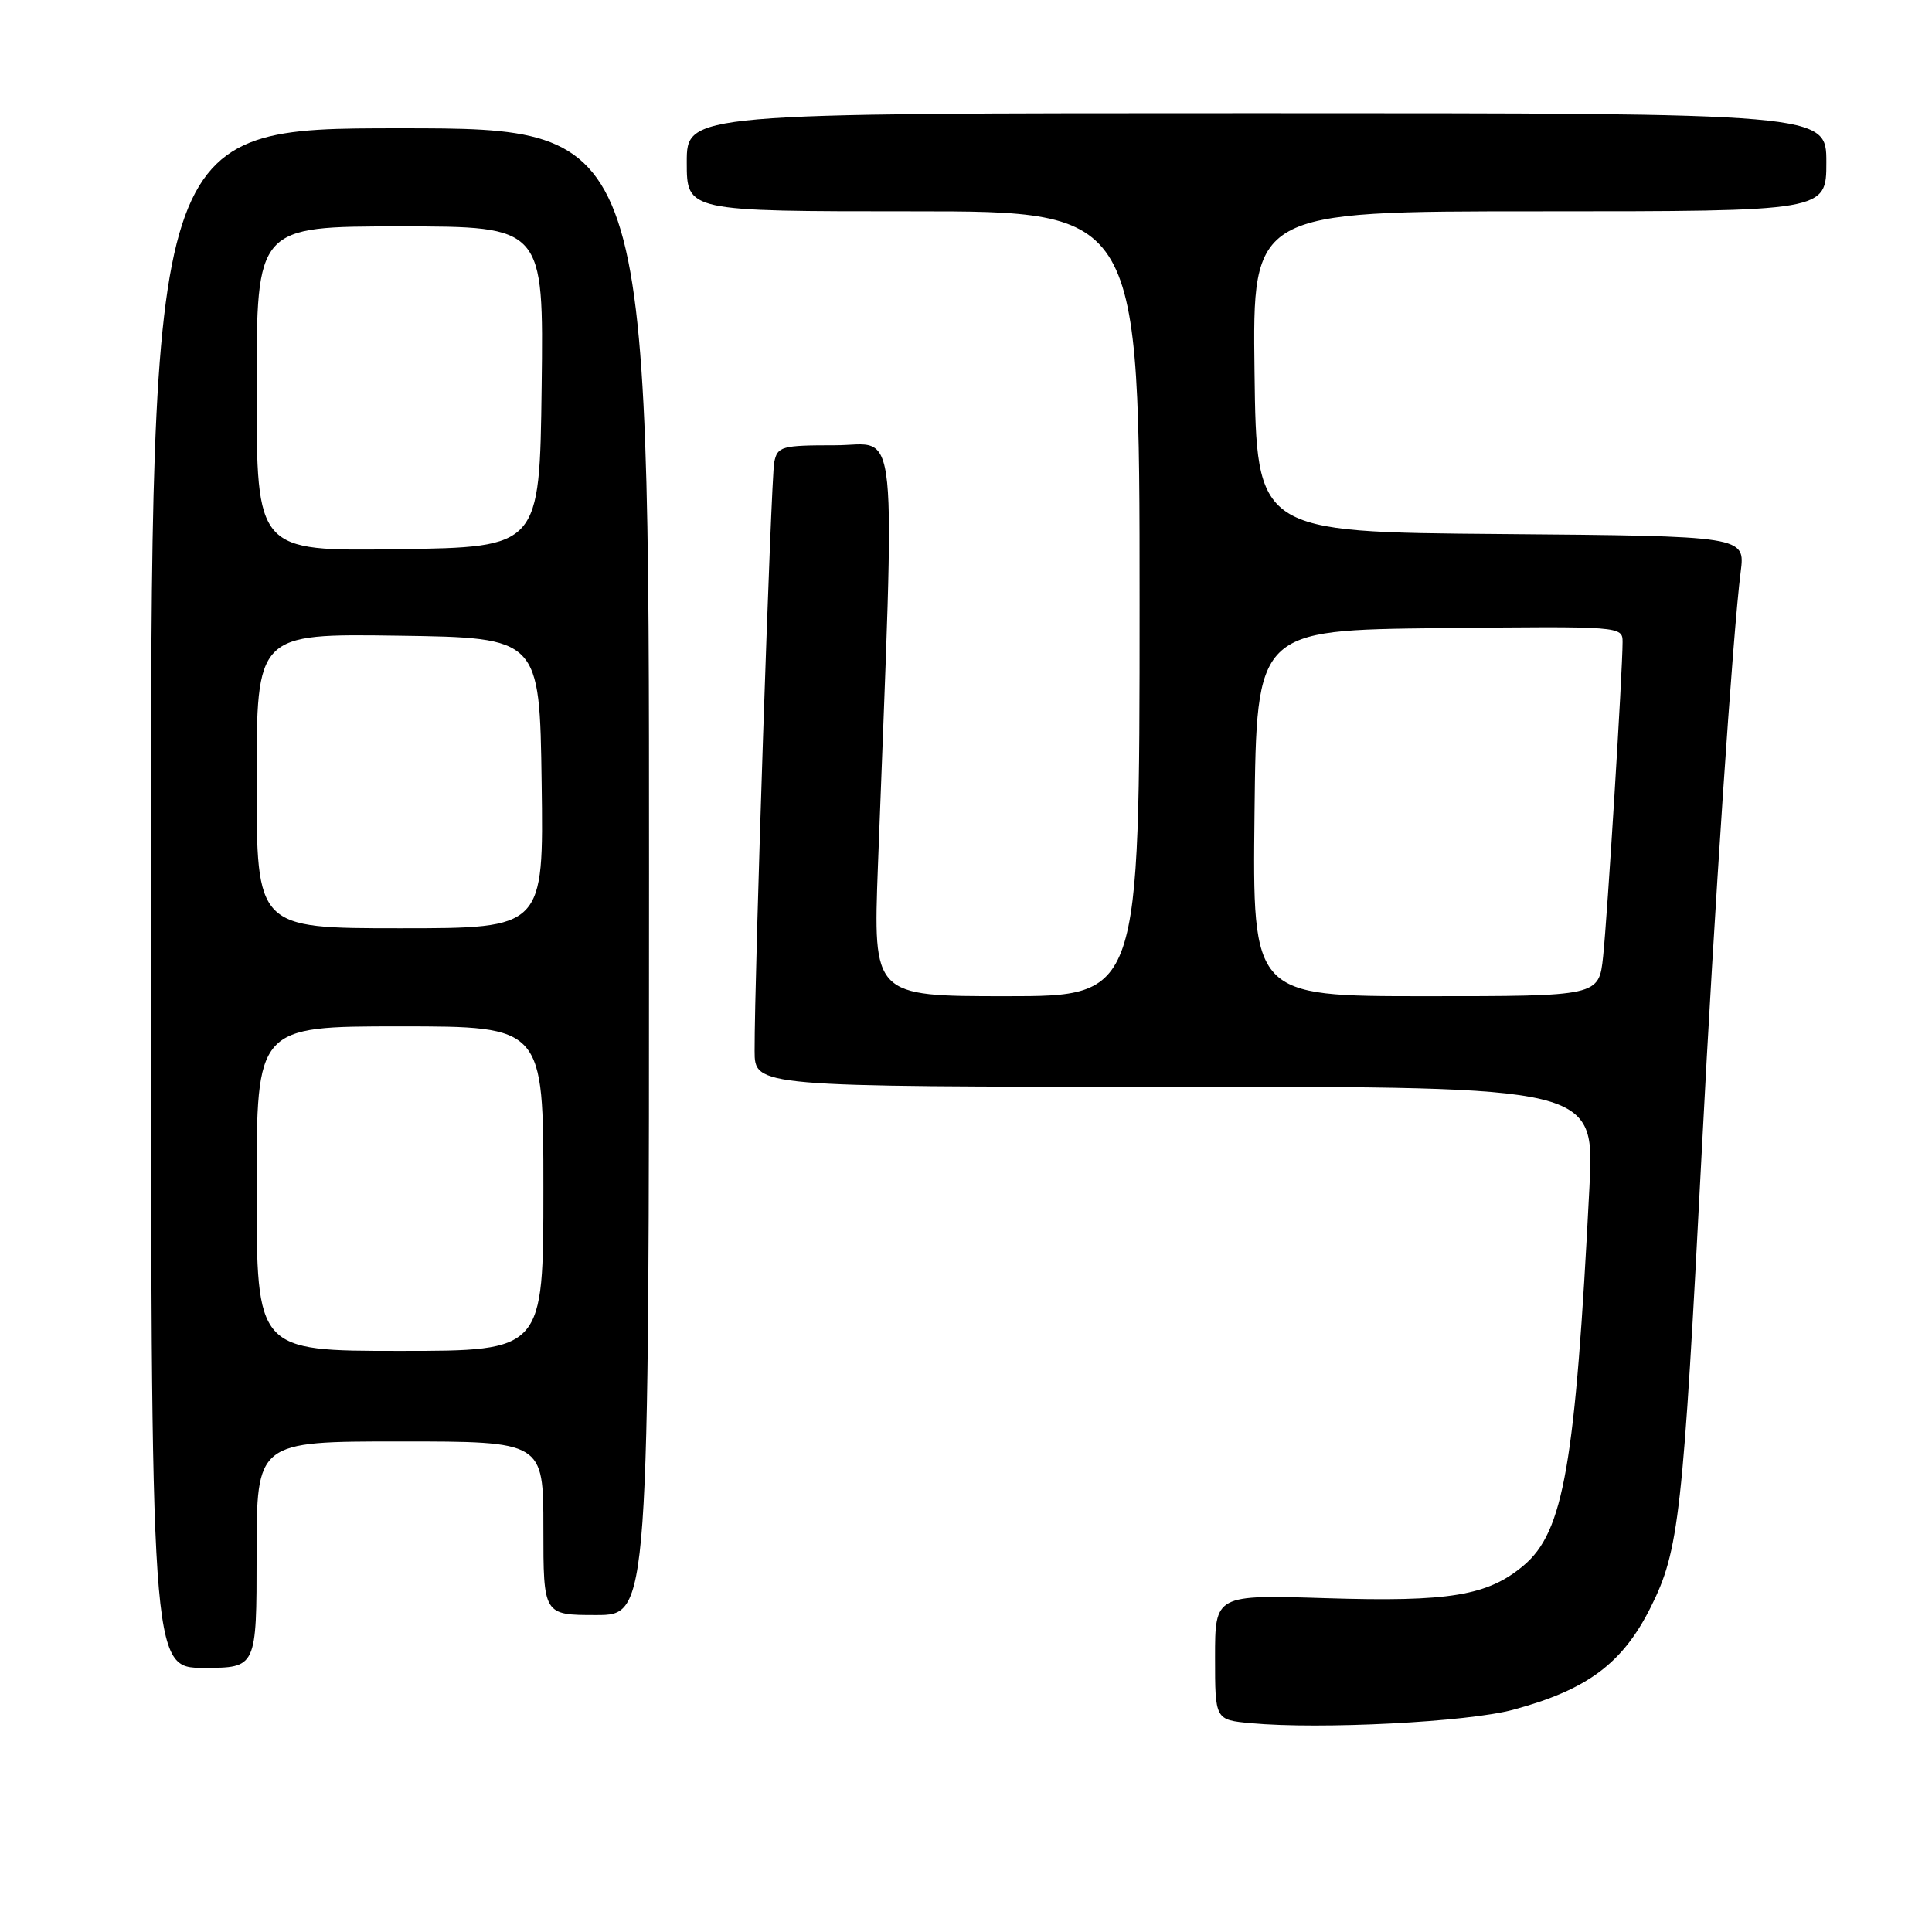 <?xml version="1.0" encoding="UTF-8" standalone="no"?>
<!DOCTYPE svg PUBLIC "-//W3C//DTD SVG 1.1//EN" "http://www.w3.org/Graphics/SVG/1.1/DTD/svg11.dtd" >
<svg xmlns="http://www.w3.org/2000/svg" xmlns:xlink="http://www.w3.org/1999/xlink" version="1.1" viewBox="0 0 256 256">
 <g >
 <path fill="currentColor"
d=" M 200.50 226.55 C 210.34 223.89 215.00 220.42 218.73 212.96 C 222.49 205.44 223.00 200.89 225.52 152.00 C 227.11 121.11 229.61 83.84 230.65 75.76 C 231.25 71.03 231.25 71.03 198.88 70.76 C 166.50 70.50 166.50 70.50 166.23 49.25 C 165.96 28.00 165.96 28.00 203.98 28.00 C 242.00 28.00 242.00 28.00 242.00 21.50 C 242.00 15.00 242.00 15.00 166.50 15.00 C 91.00 15.00 91.00 15.00 91.00 21.50 C 91.00 28.00 91.00 28.00 121.00 28.00 C 151.00 28.00 151.00 28.00 151.00 80.00 C 151.00 132.00 151.00 132.00 133.34 132.00 C 115.69 132.00 115.69 132.00 116.33 114.75 C 118.63 53.64 119.17 59.00 110.68 59.00 C 103.55 59.00 103.01 59.15 102.59 61.25 C 102.16 63.41 99.96 129.42 99.99 139.25 C 100.00 144.00 100.00 144.00 155.64 144.00 C 211.28 144.00 211.28 144.00 210.61 157.25 C 208.74 194.11 207.20 202.97 201.88 207.44 C 197.14 211.44 192.04 212.28 175.75 211.77 C 161.00 211.31 161.00 211.31 161.00 219.60 C 161.00 227.89 161.00 227.89 165.75 228.33 C 174.99 229.18 194.48 228.18 200.50 226.55 Z  M 34.00 206.00 C 34.00 191.00 34.00 191.00 53.00 191.00 C 72.00 191.00 72.00 191.00 72.00 202.50 C 72.00 214.00 72.00 214.00 79.00 214.00 C 86.00 214.00 86.00 214.00 86.00 115.50 C 86.00 17.00 86.00 17.00 53.00 17.00 C 20.00 17.00 20.00 17.00 20.00 119.00 C 20.00 221.00 20.00 221.00 27.00 221.00 C 34.00 221.00 34.00 221.00 34.00 206.00 Z  M 166.23 107.75 C 166.50 83.50 166.50 83.50 190.75 83.23 C 214.87 82.97 215.00 82.98 215.00 85.08 C 215.00 88.92 212.99 121.39 212.42 126.75 C 211.86 132.00 211.86 132.00 188.91 132.00 C 165.96 132.00 165.96 132.00 166.23 107.75 Z  M 34.00 157.50 C 34.00 136.00 34.00 136.00 53.00 136.00 C 72.00 136.00 72.00 136.00 72.00 157.50 C 72.00 179.00 72.00 179.00 53.00 179.00 C 34.00 179.00 34.00 179.00 34.00 157.50 Z  M 34.00 103.48 C 34.00 83.96 34.00 83.96 52.75 84.23 C 71.50 84.50 71.50 84.50 71.77 103.75 C 72.04 123.00 72.04 123.00 53.02 123.00 C 34.00 123.00 34.00 123.00 34.00 103.48 Z  M 34.00 51.52 C 34.00 30.00 34.00 30.00 53.02 30.00 C 72.04 30.00 72.04 30.00 71.77 51.25 C 71.50 72.50 71.50 72.50 52.75 72.77 C 34.00 73.04 34.00 73.04 34.00 51.52 Z "/>
</g>
</svg>
